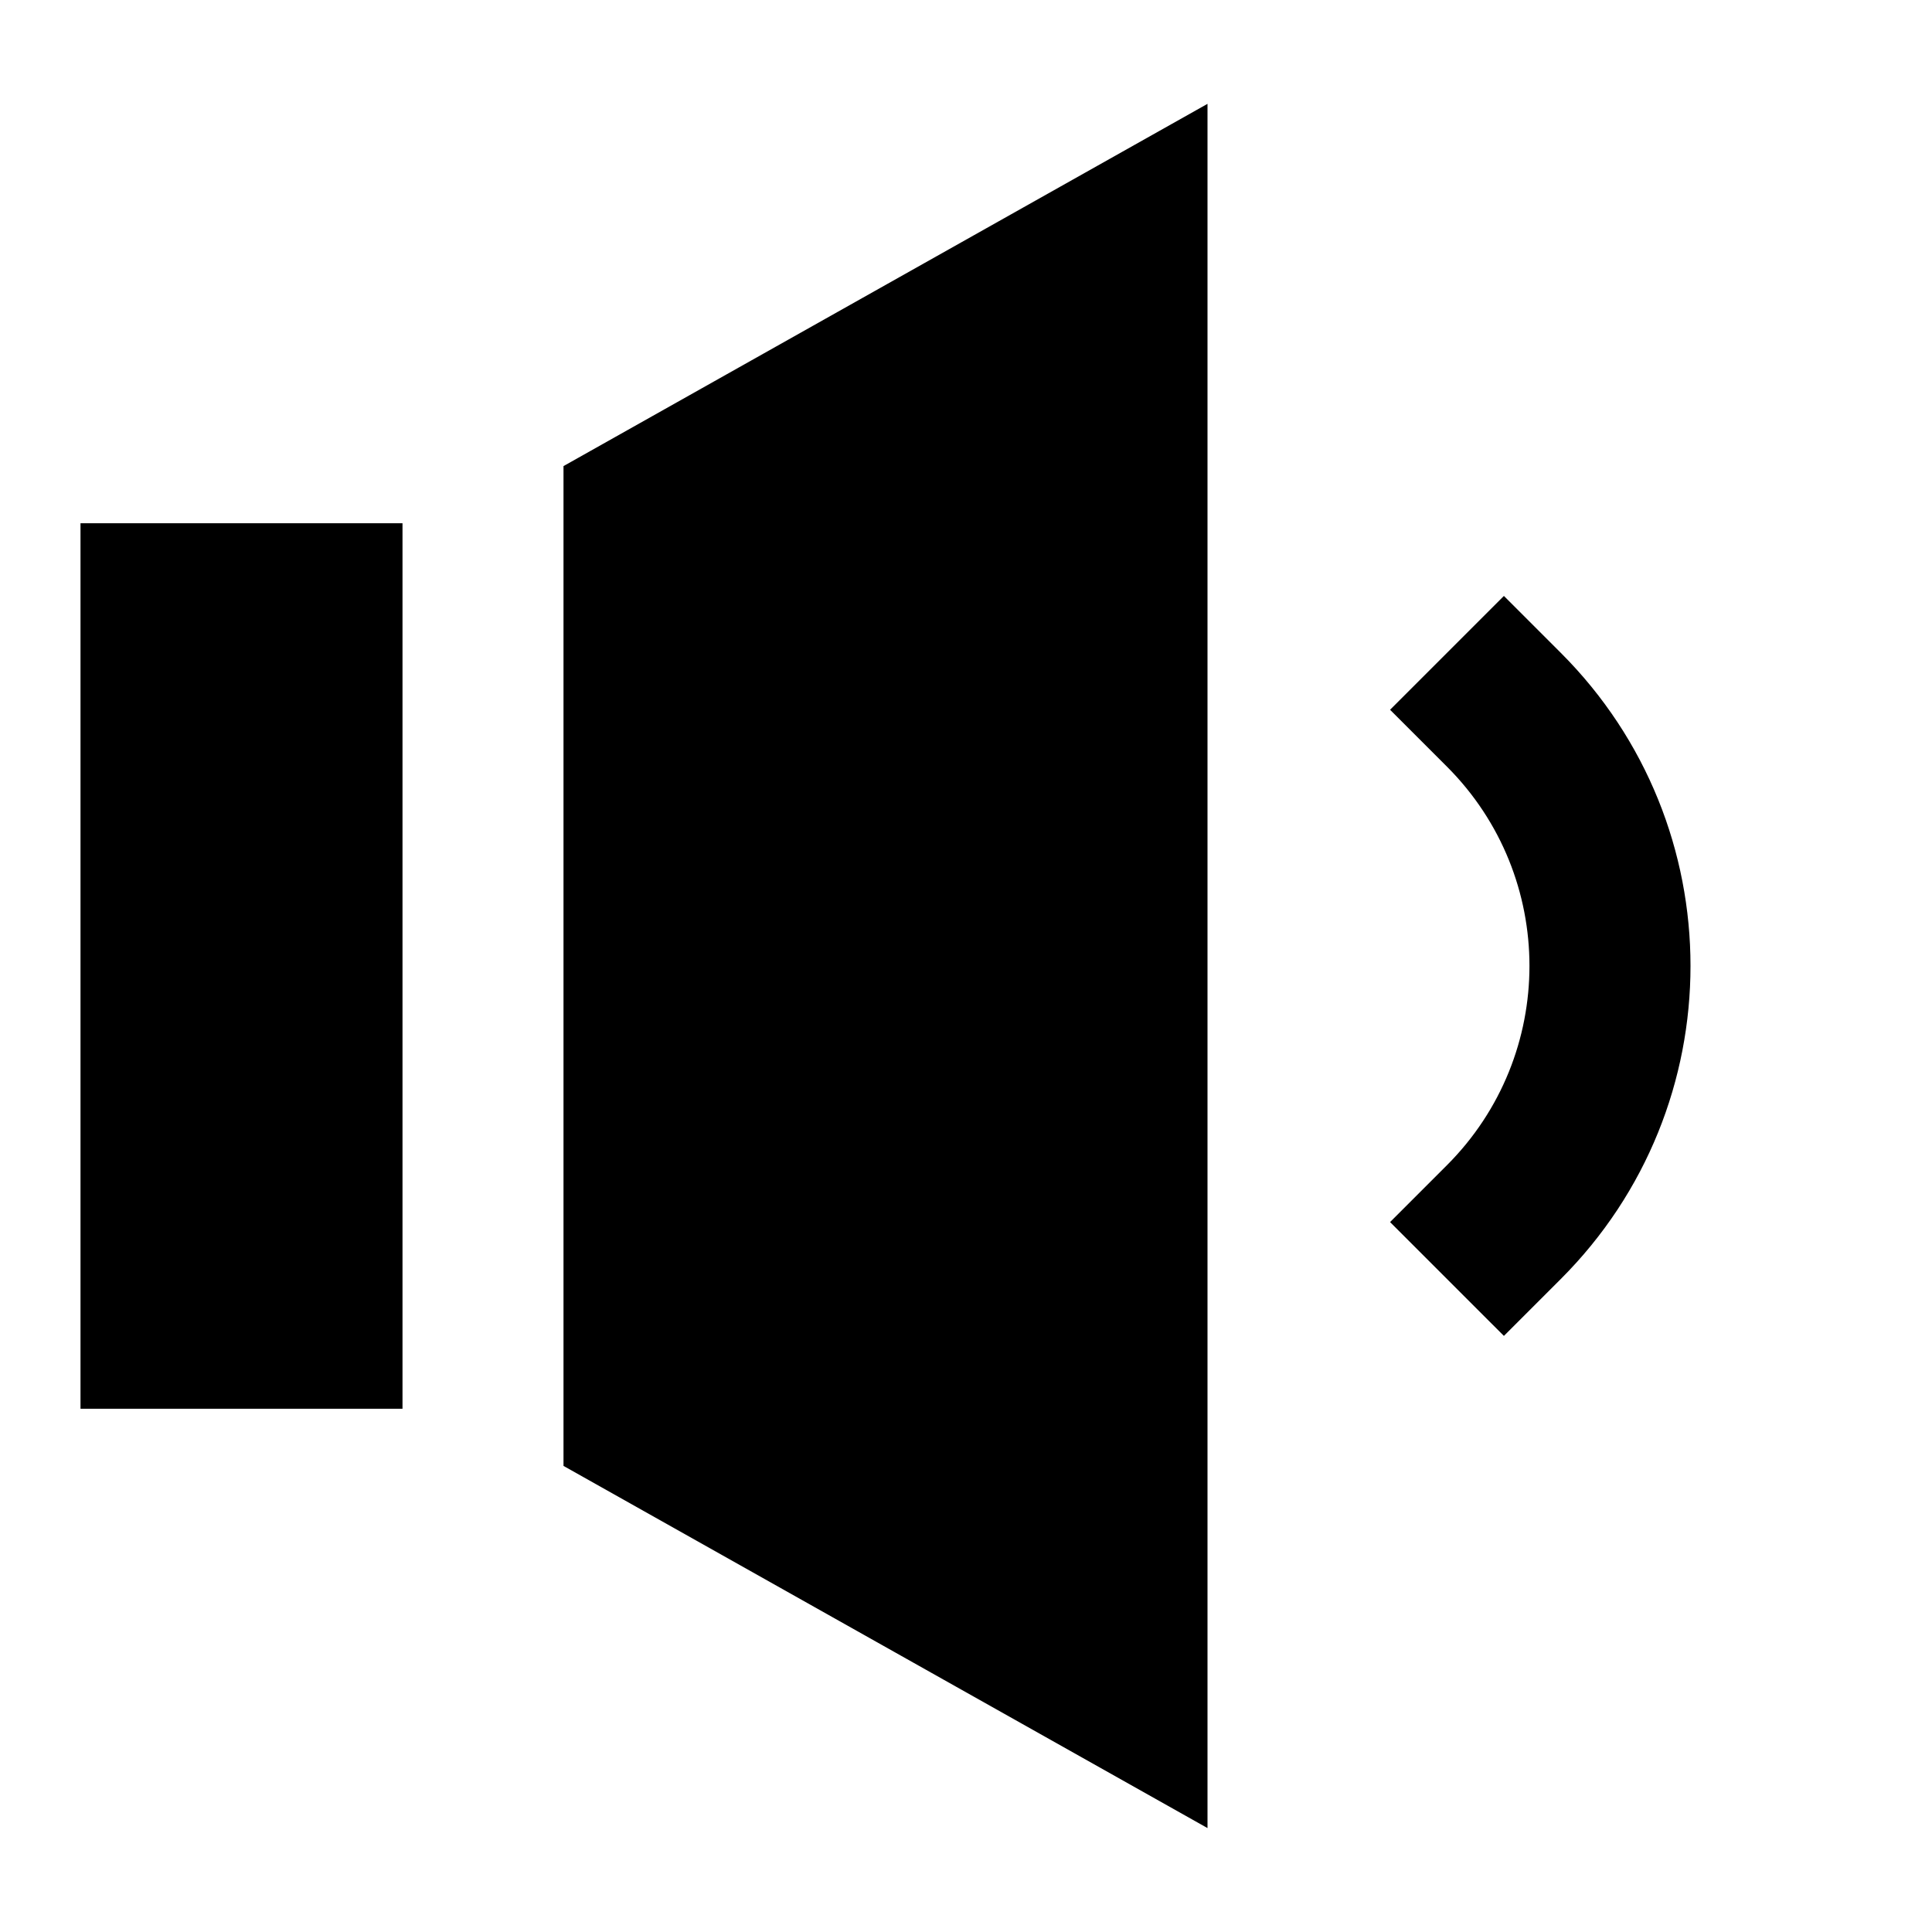<svg width="24" height="24" viewBox="0 0 24 24" fill="none" xmlns="http://www.w3.org/2000/svg">
    <path d="M5 6.5V17.5L1 17.5L1 6.5L5 6.5Z" fill="black" />
    <path d="M7 18.21L15 22.709L15 1.29L7 5.79V18.21Z" fill="black" />
    <path
        d="M19.389 8.11L18.682 7.403L17.268 8.817L17.975 9.524C19.341 10.891 19.341 13.107 17.975 14.474L17.268 15.181L18.682 16.595L19.389 15.888C21.537 13.74 21.537 10.258 19.389 8.11Z"
        fill="black" />
</svg>
